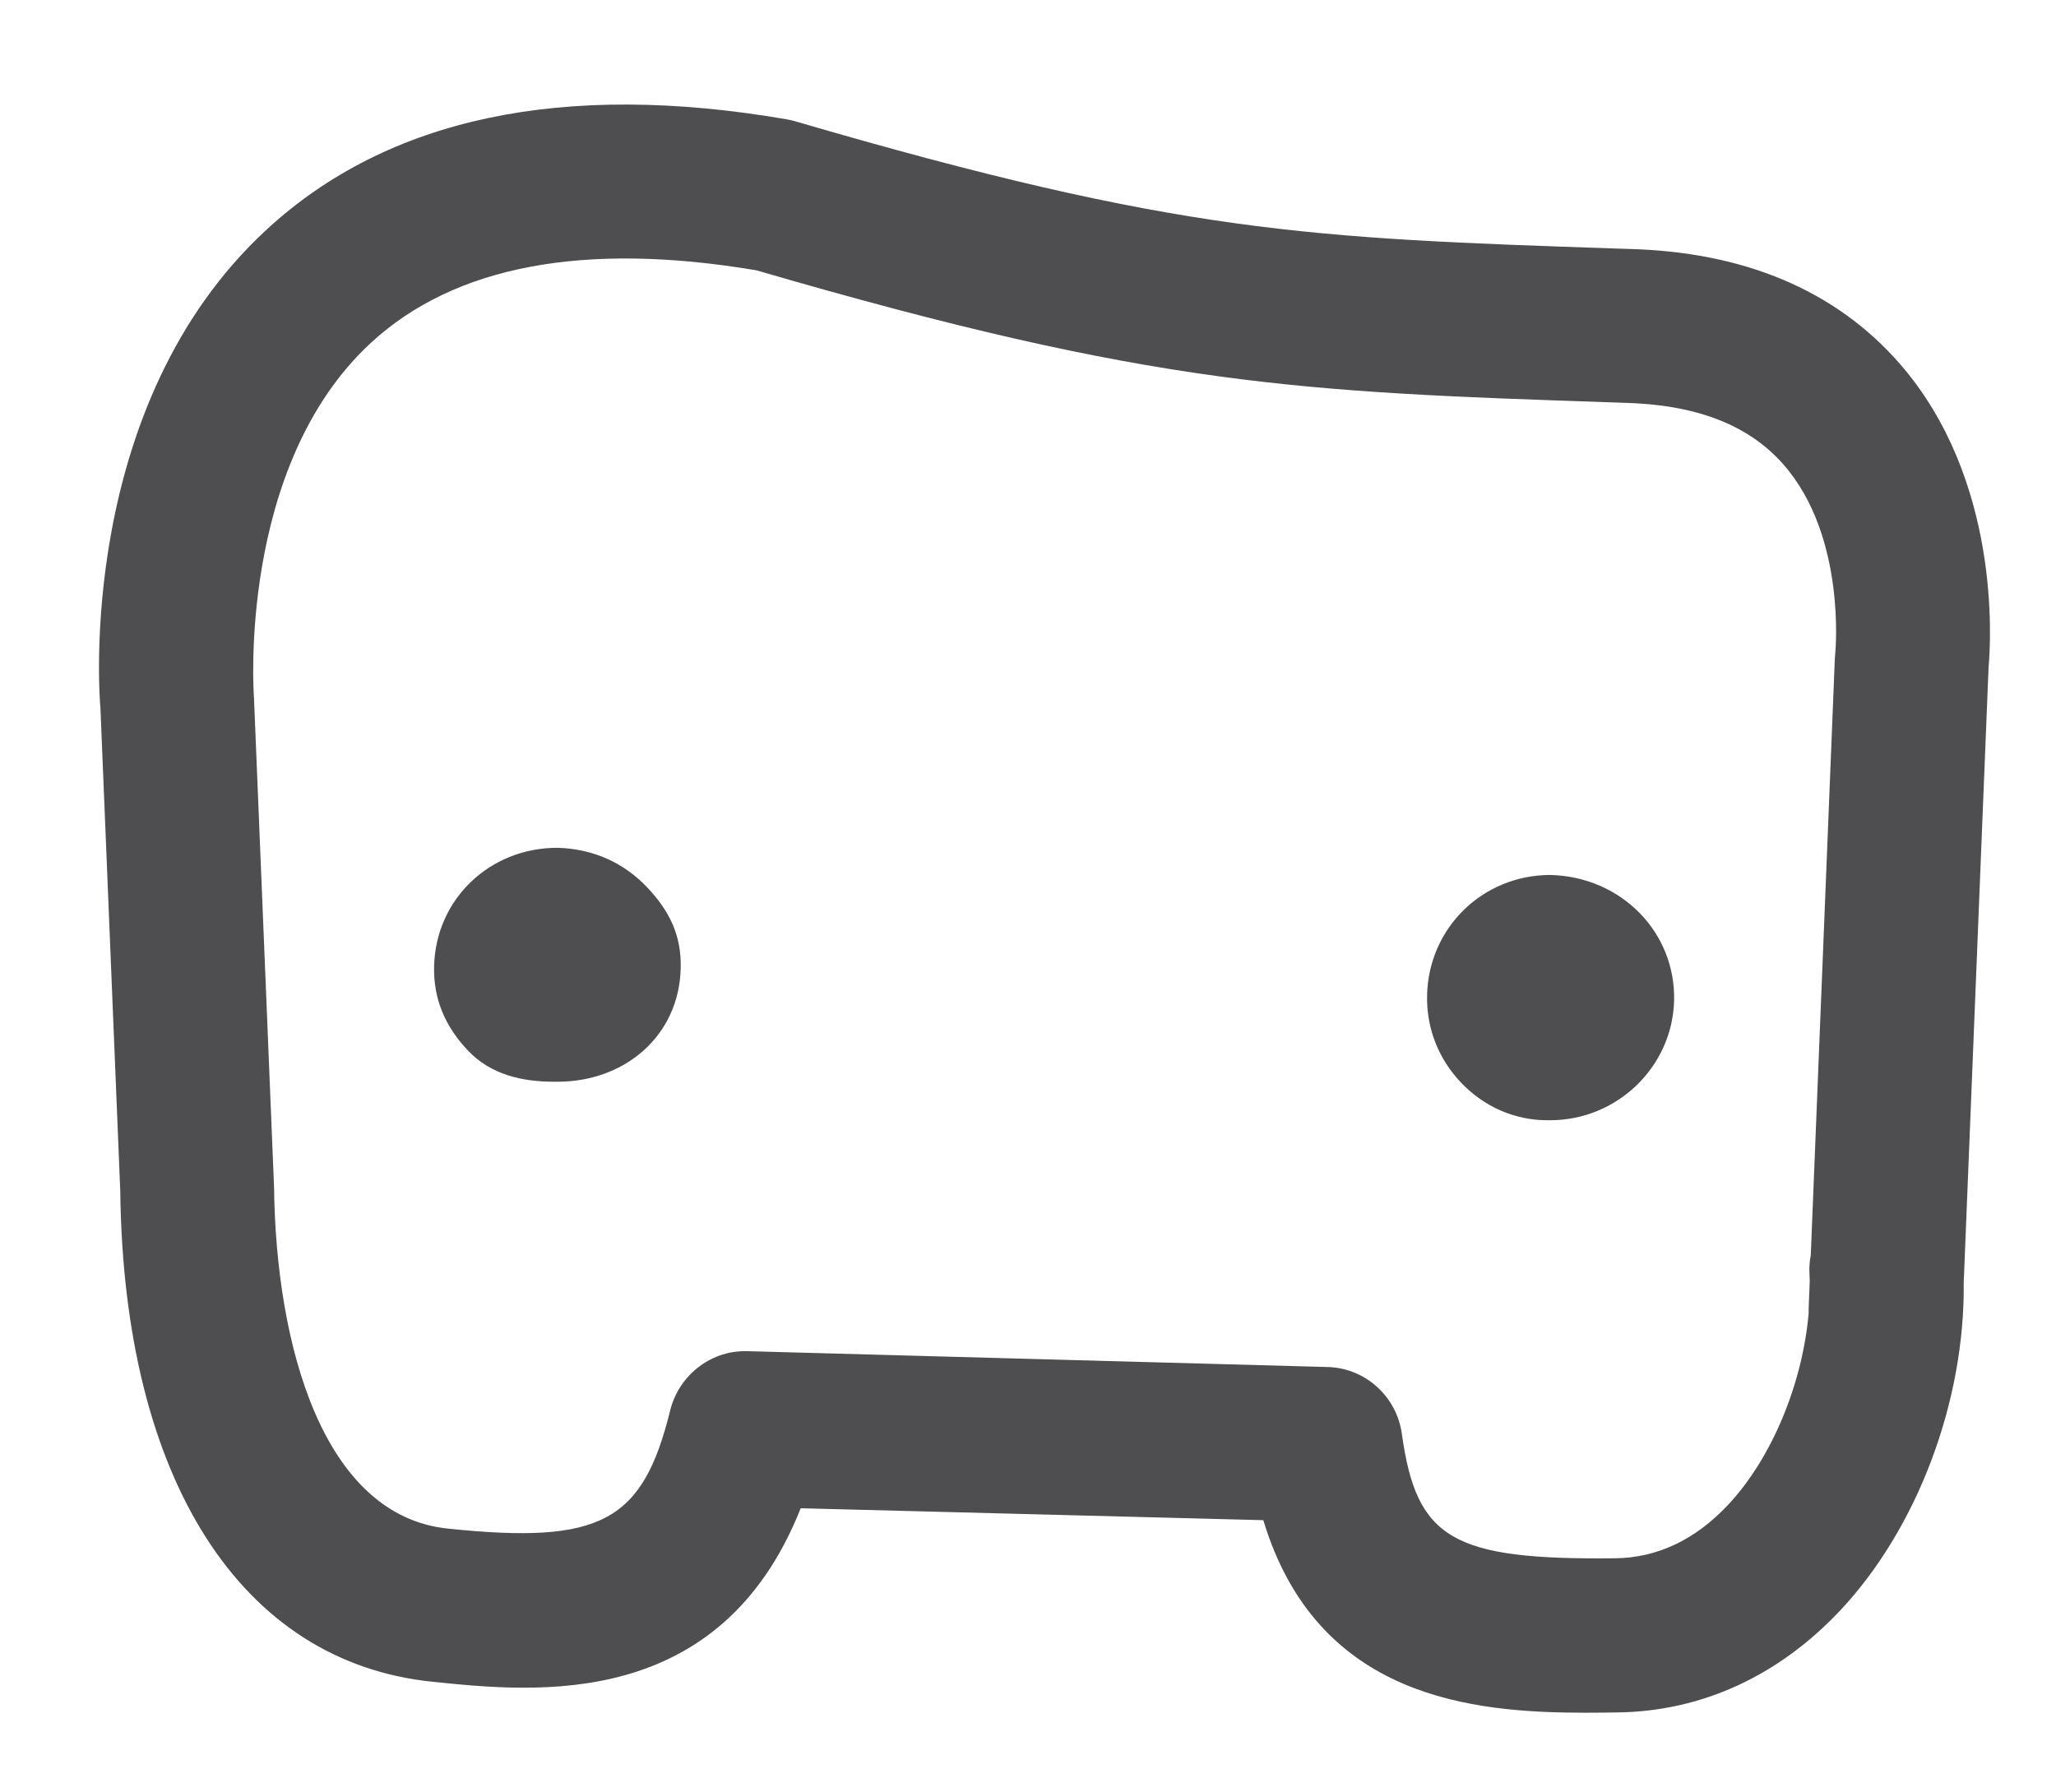 <?xml version="1.0" encoding="utf-8"?>
<!-- Generator: Adobe Illustrator 16.0.0, SVG Export Plug-In . SVG Version: 6.00 Build 0)  -->
<!DOCTYPE svg PUBLIC "-//W3C//DTD SVG 1.1//EN" "http://www.w3.org/Graphics/SVG/1.1/DTD/svg11.dtd">
<svg version="1.1" id="Layer_1" xmlns="http://www.w3.org/2000/svg" xmlns:xlink="http://www.w3.org/1999/xlink" x="0px" y="0px"
	 width="53.425px" height="46.575px" viewBox="0 0 53.425 46.575" enable-background="new 0 0 53.425 46.575" xml:space="preserve">
<g>
	<path fill="#4E4E50" d="M14.481,22.03c-1.749,0-3.155,1.325-3.201,3.075c-0.022,0.855,0.291,1.574,0.881,2.195
		c0.59,0.62,1.387,0.809,2.243,0.809h0.083c1.751,0,3.157-1.194,3.201-2.944c0.023-0.856-0.288-1.492-0.877-2.113
		S15.426,22.054,14.481,22.03z"/>
	<path fill="#4E4E50" d="M40.288,22.736c-1.754,0-3.161,1.366-3.205,3.117c-0.022,0.854,0.291,1.658,0.882,2.279
		s1.386,0.977,2.238,0.977h0.083c1.728,0,3.17-1.382,3.215-3.104C43.547,24.239,42.143,22.784,40.288,22.736z"/>
	<path fill="#4E4E50" d="M49.37,9.457c-1.665-1.912-4.054-2.918-7.077-2.989L42.047,6.46c-8.049-0.272-11.381-0.386-21.382-3.308
		c-0.072-0.021-0.146-0.038-0.22-0.051C14.626,2.098,10.08,3.06,6.929,5.965c-4.967,4.579-4.343,12.189-4.32,12.414l0.516,12.567
		c0.087,7.479,3.122,12.248,8.118,12.755c2.677,0.277,7.472,0.766,9.563-4.509l12.021,0.31c1.403,4.639,5.449,5.003,8.375,5.003
		c0.286,0,0.562-0.004,0.823-0.007c2.188-0.027,4.192-0.945,5.797-2.655c2.007-2.14,3.24-5.437,3.205-8.51l0.646-15.996
		C51.735,16.65,51.991,12.466,49.37,9.457z M47.689,16.973c-0.005,0.049-0.009,0.098-0.011,0.146l-0.625,15.496
		c-0.031,0.156-0.043,0.319-0.034,0.486c0.003,0.062,0.005,0.124,0.007,0.186l-0.027,0.681c-0.002,0.053-0.003,0.103-0.001,0.155
		c-0.16,1.83-0.956,3.768-2.093,4.979c-0.854,0.911-1.84,1.376-2.93,1.39c-4.232,0.046-5.169-0.496-5.548-3.235
		c-0.135-0.97-0.951-1.712-1.93-1.735l-15.09-0.412c-0.018,0-0.035,0-0.053,0c-0.917,0-1.72,0.648-1.94,1.543
		c-0.713,2.886-1.792,3.481-5.767,3.069c-3.265-0.331-4.478-4.774-4.526-8.881L6.599,18.117c-0.006-0.059-0.436-6.005,3.042-9.211
		c2.172-2.003,5.541-2.635,10.014-1.882c10.399,3.031,14.127,3.157,22.258,3.433l0.267,0.009c1.891,0.045,3.252,0.569,4.162,1.603
		C47.985,13.938,47.691,16.952,47.689,16.973z"/>
</g>
</svg>
